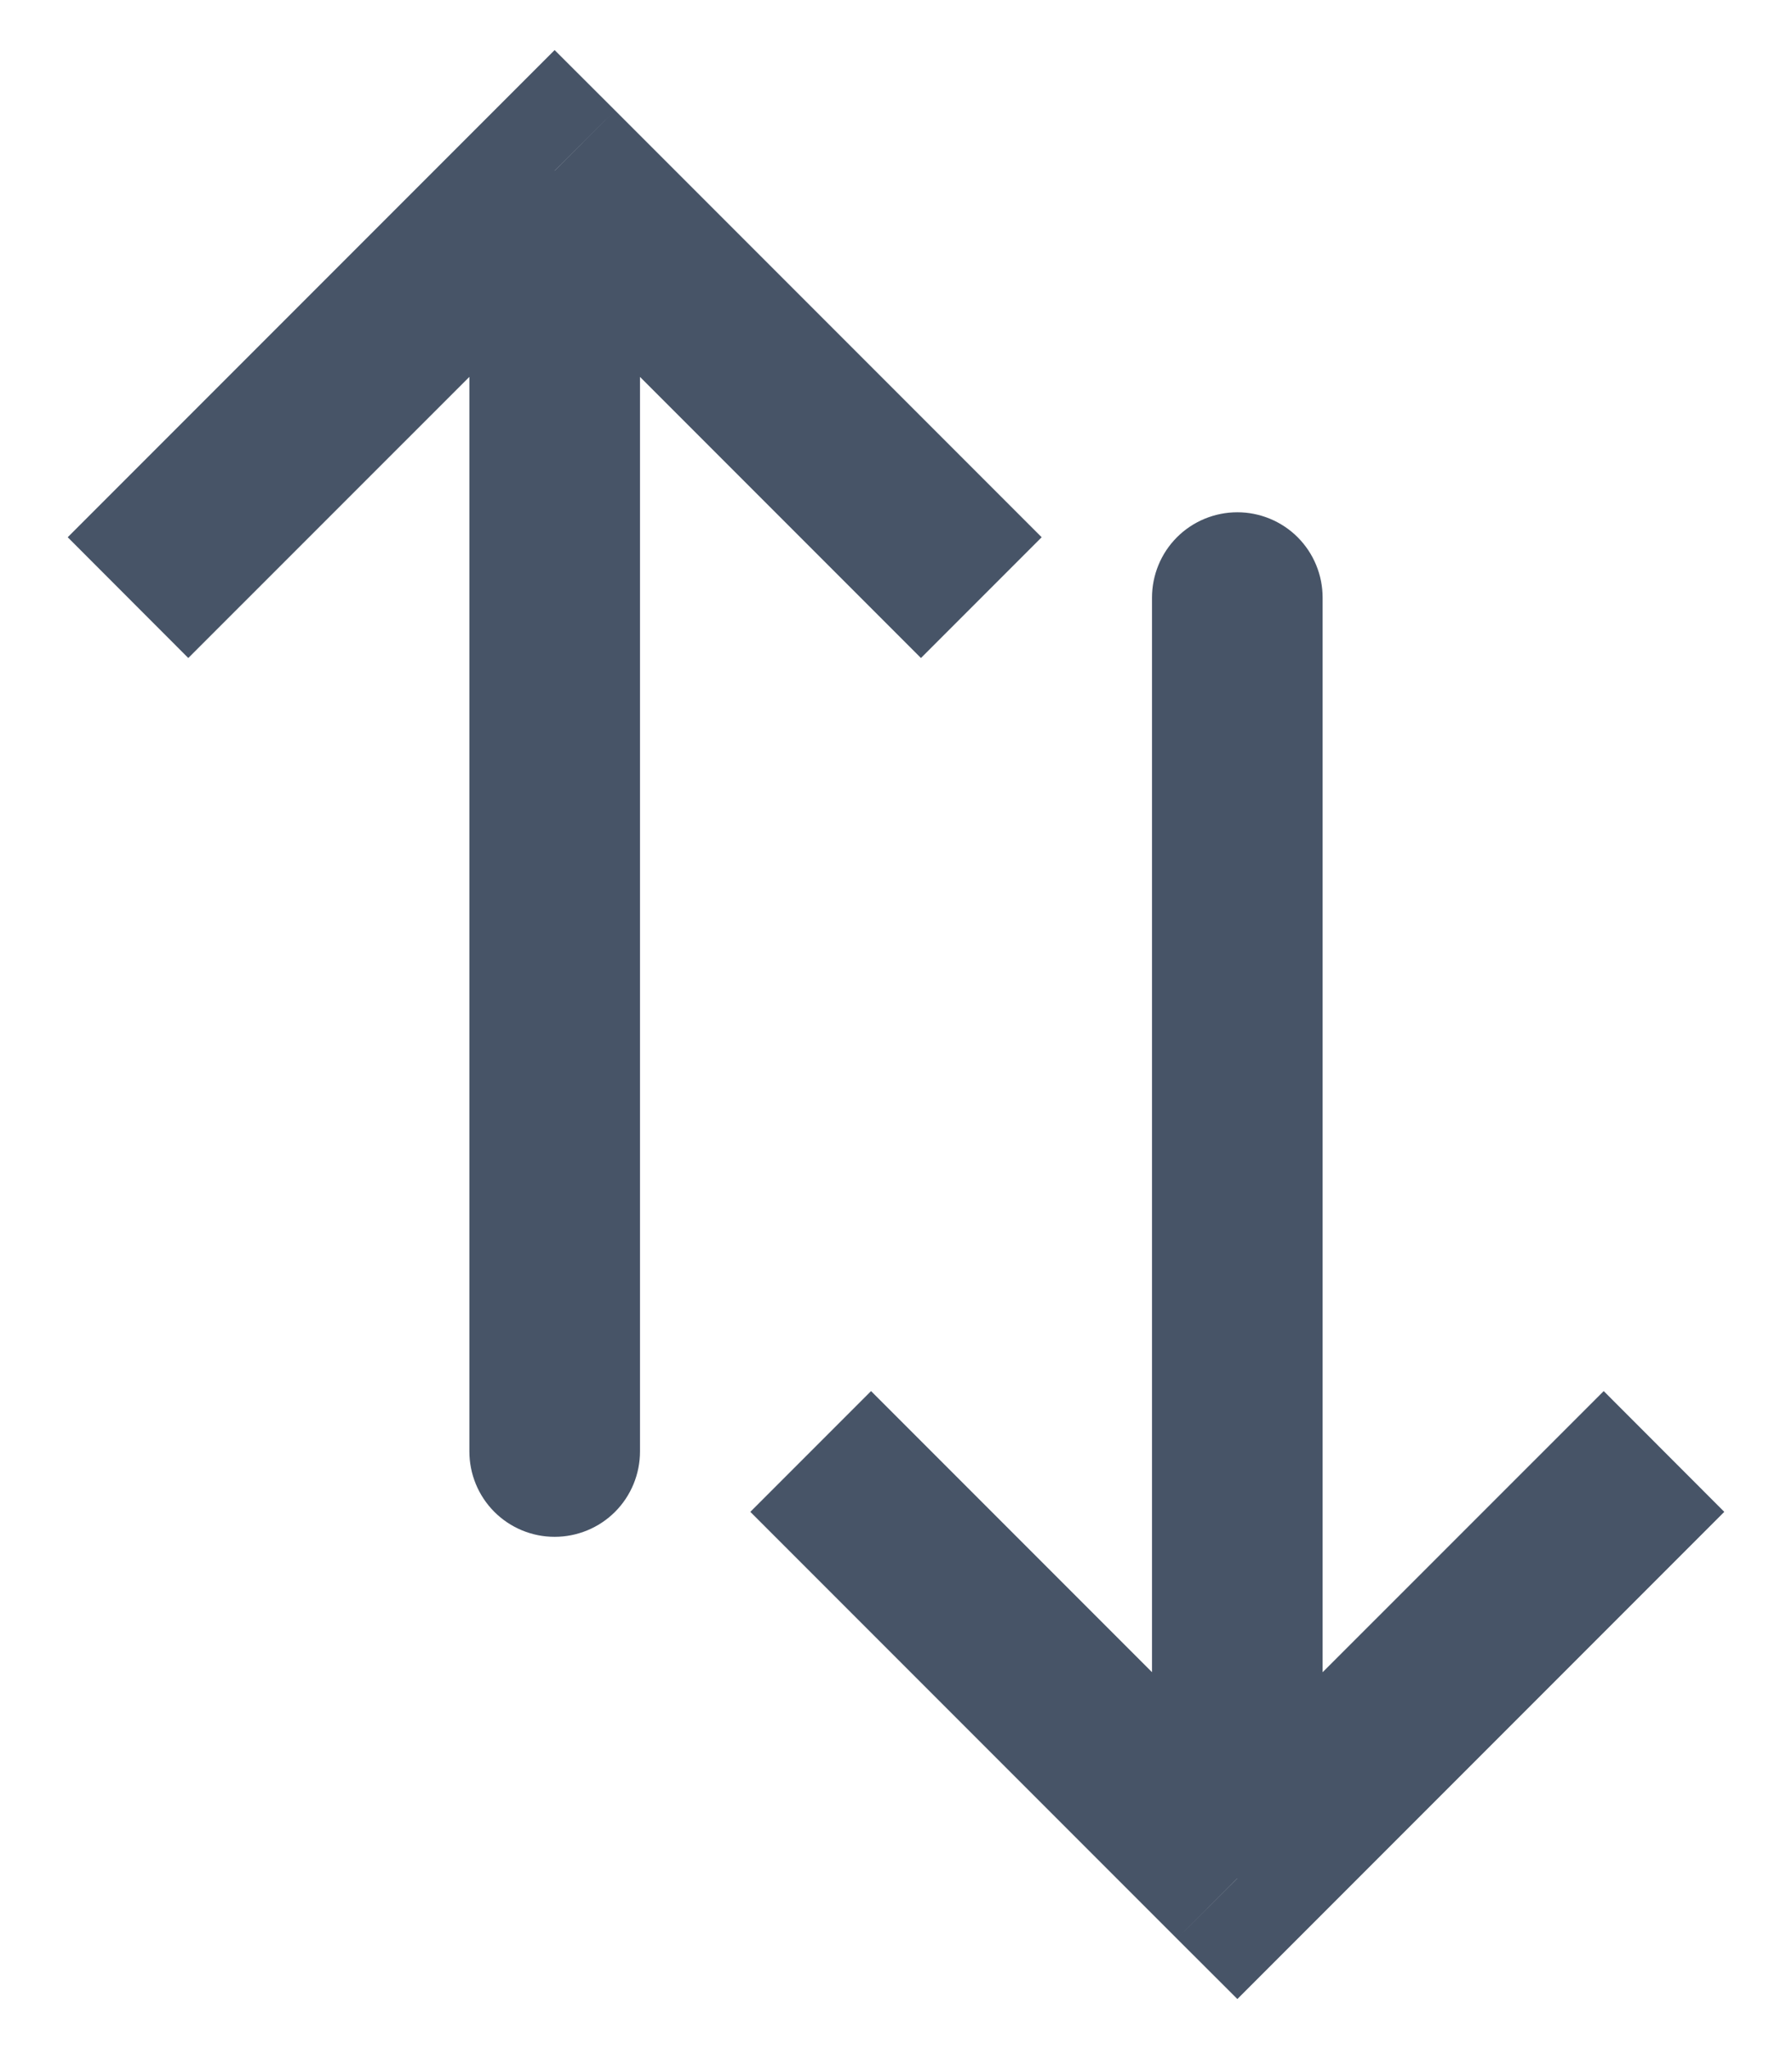 <svg width="14" height="16" viewBox="0 0 14 16" fill="none" xmlns="http://www.w3.org/2000/svg">
<path d="M4.333 1.333L3.862 0.862L4.333 0.391L4.805 0.862L4.333 1.333ZM5 11.333C5 11.51 4.93 11.68 4.805 11.805C4.68 11.93 4.51 12 4.333 12C4.156 12 3.987 11.93 3.862 11.805C3.737 11.68 3.667 11.51 3.667 11.333H5ZM0.529 4.195L3.862 0.862L4.805 1.805L1.471 5.138L0.529 4.195ZM4.805 0.862L8.138 4.195L7.195 5.138L3.862 1.805L4.805 0.862ZM5 1.333V11.333H3.667V1.333H5ZM9.667 14.667L9.195 15.138L9.667 15.609L10.138 15.138L9.667 14.667ZM10.333 4.667C10.333 4.49 10.263 4.32 10.138 4.195C10.013 4.07 9.843 4 9.667 4C9.49 4 9.32 4.07 9.195 4.195C9.07 4.32 9 4.49 9 4.667H10.333ZM5.862 11.805L9.195 15.138L10.138 14.195L6.805 10.862L5.862 11.805ZM10.138 15.138L13.471 11.805L12.529 10.862L9.195 14.195L10.138 15.138ZM10.333 14.667V4.667H9V14.667H10.333Z" fill="#475467"/>
</svg>
